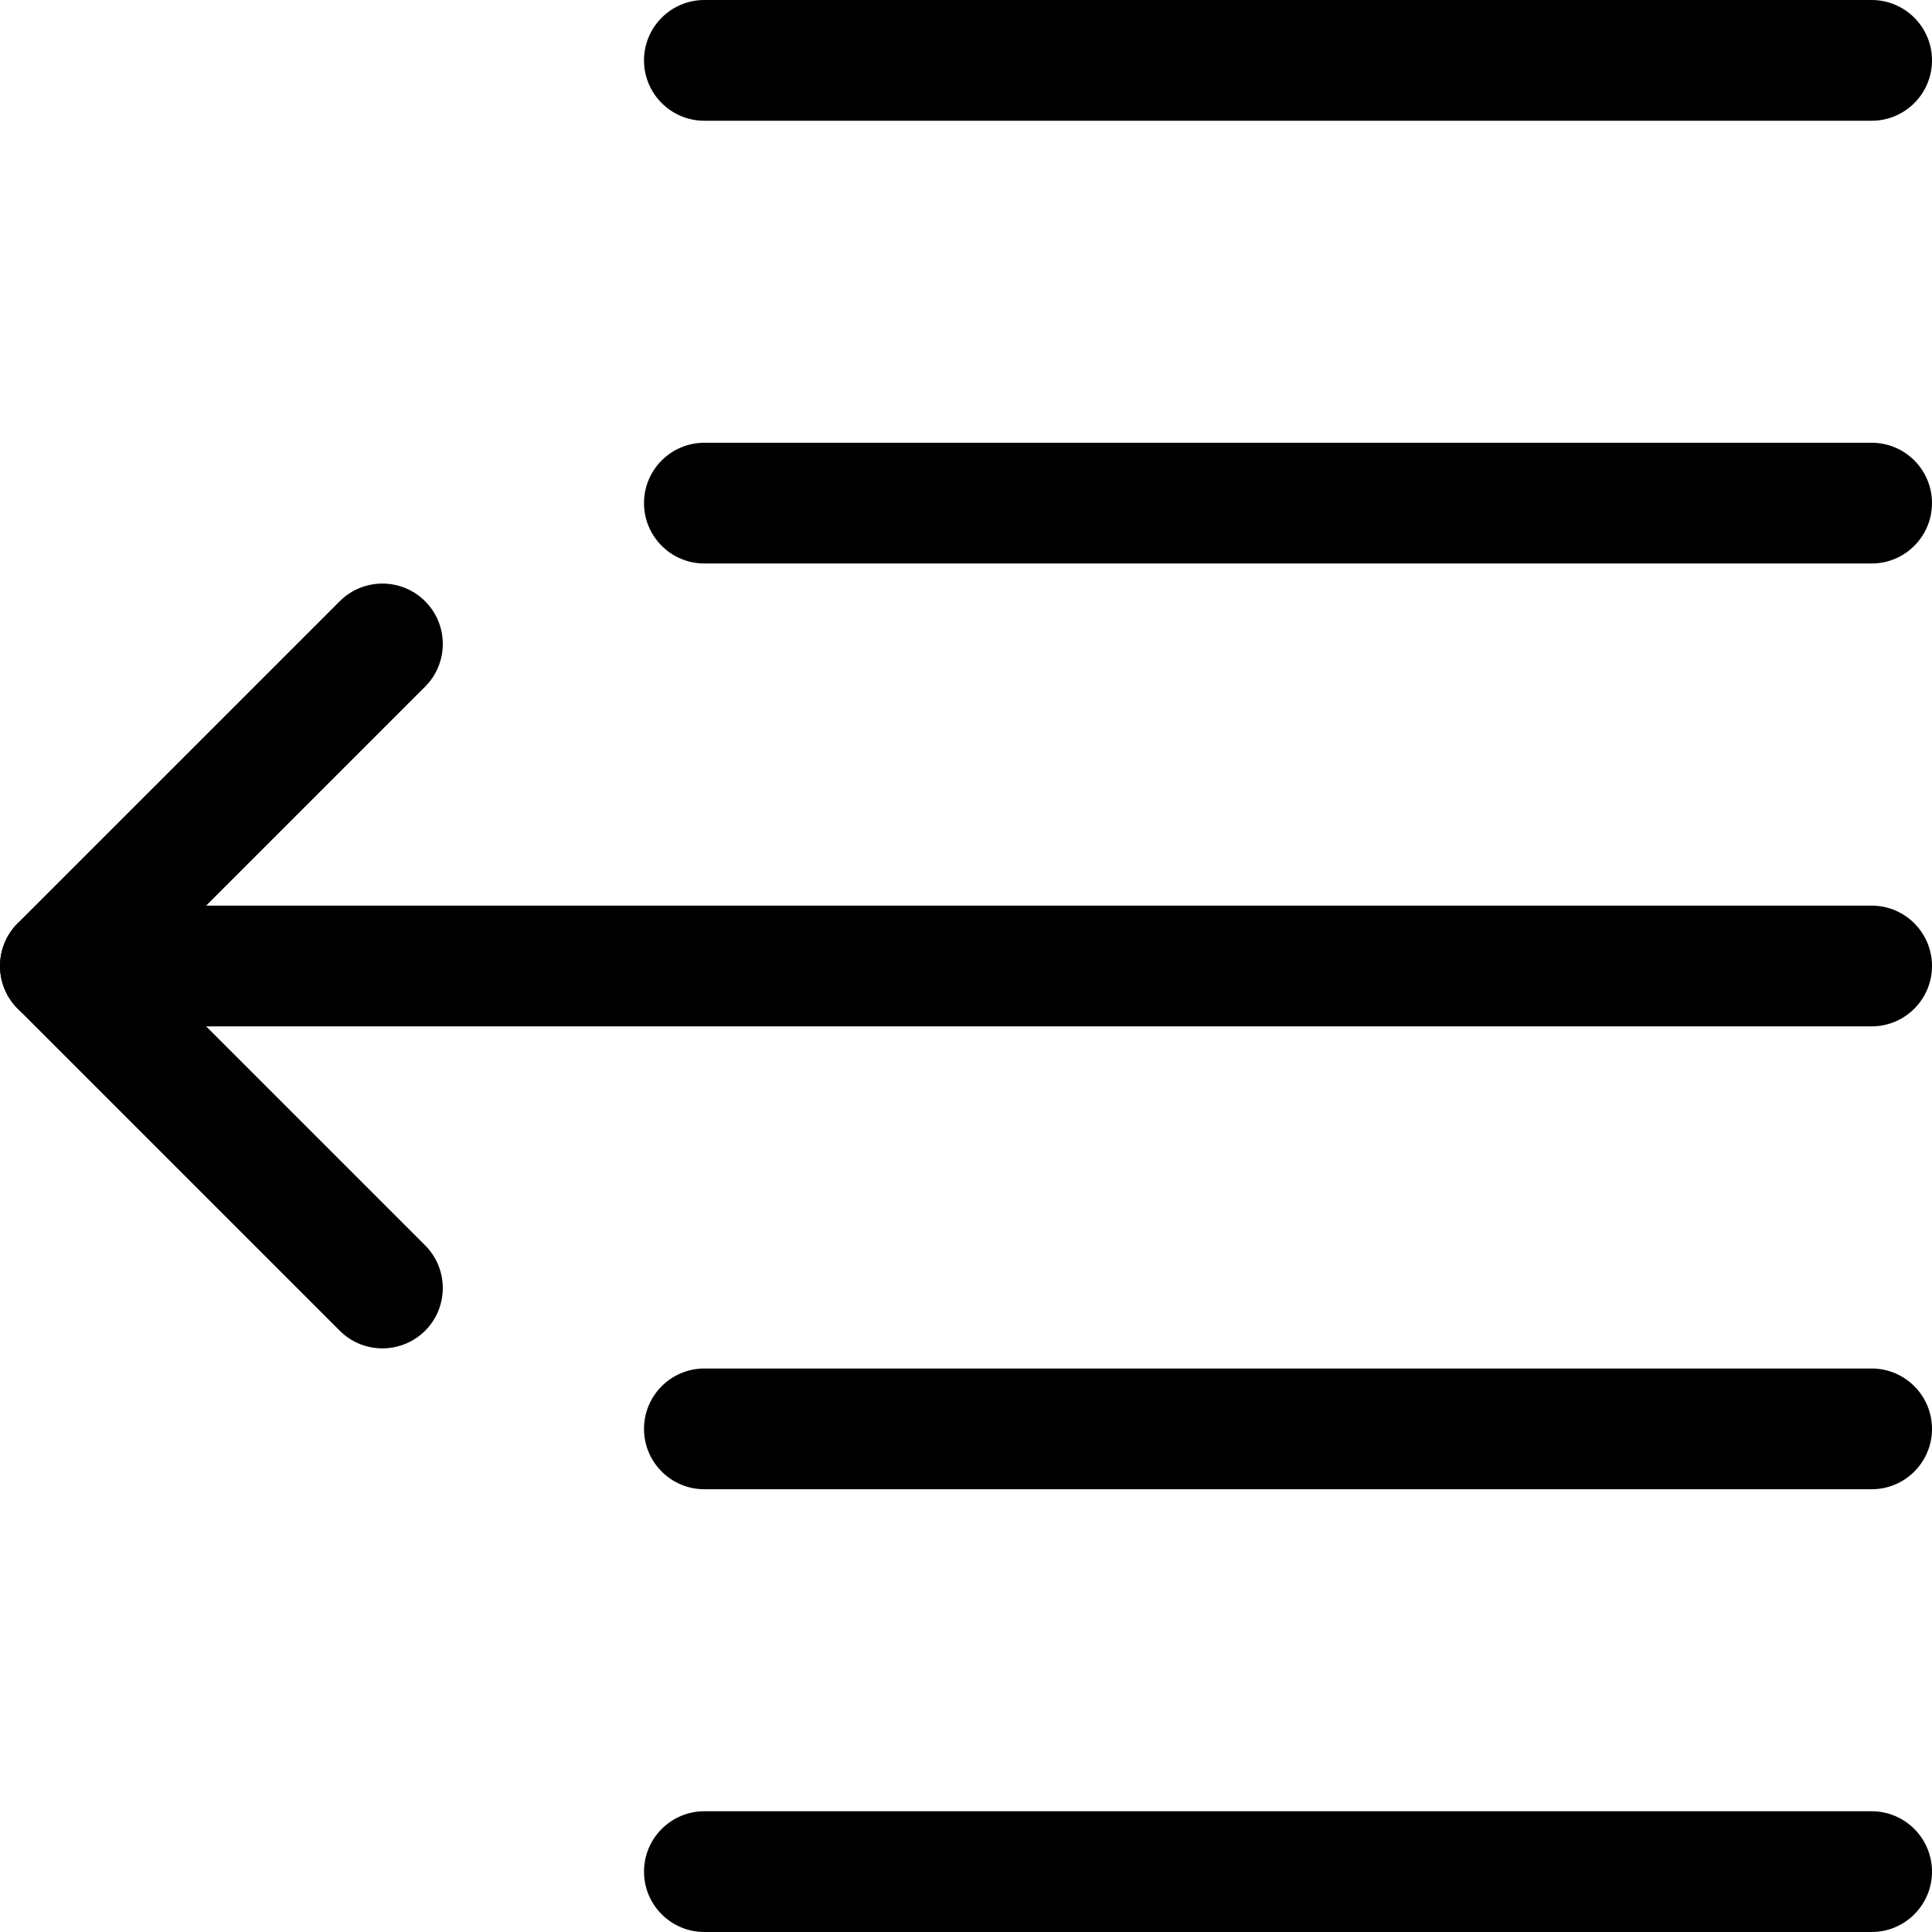 <?xml version="1.0"?>
<svg xmlns="http://www.w3.org/2000/svg" height="512px" viewBox="0 0 512 512" width="512px" class=""><g><path d="m496 272h-480c-8.832 0-16-7.168-16-16s7.168-16 16-16h480c8.832 0 16 7.168 16 16s-7.168 16-16 16zm0 0" data-original="#000000" class="active-path" fill="#000000"/><path d="m496 394.668h-309.332c-8.832 0-16-7.168-16-16s7.168-16 16-16h309.332c8.832 0 16 7.168 16 16s-7.168 16-16 16zm0 0" data-original="#000000" class="active-path" fill="#000000"/><path d="m496 512h-309.332c-8.832 0-16-7.168-16-16s7.168-16 16-16h309.332c8.832 0 16 7.168 16 16s-7.168 16-16 16zm0 0" data-original="#000000" class="active-path" fill="#000000"/><path d="m496 149.332h-309.332c-8.832 0-16-7.168-16-16s7.168-16 16-16h309.332c8.832 0 16 7.168 16 16s-7.168 16-16 16zm0 0" data-original="#000000" class="active-path" fill="#000000"/><path d="m496 32h-309.332c-8.832 0-16-7.168-16-16s7.168-16 16-16h309.332c8.832 0 16 7.168 16 16s-7.168 16-16 16zm0 0" data-original="#000000" class="active-path" fill="#000000"/><path d="m101.332 357.332c-4.094 0-8.191-1.555-11.305-4.691l-85.336-85.332c-6.25-6.254-6.25-16.387 0-22.637l85.336-85.332c6.25-6.25 16.383-6.25 22.633 0s6.25 16.383 0 22.633l-74.027 74.027 74.027 74.027c6.25 6.25 6.25 16.383 0 22.633-3.137 3.117-7.23 4.672-11.328 4.672zm0 0" data-original="#000000" class="active-path" fill="#000000"/></g> </svg>
